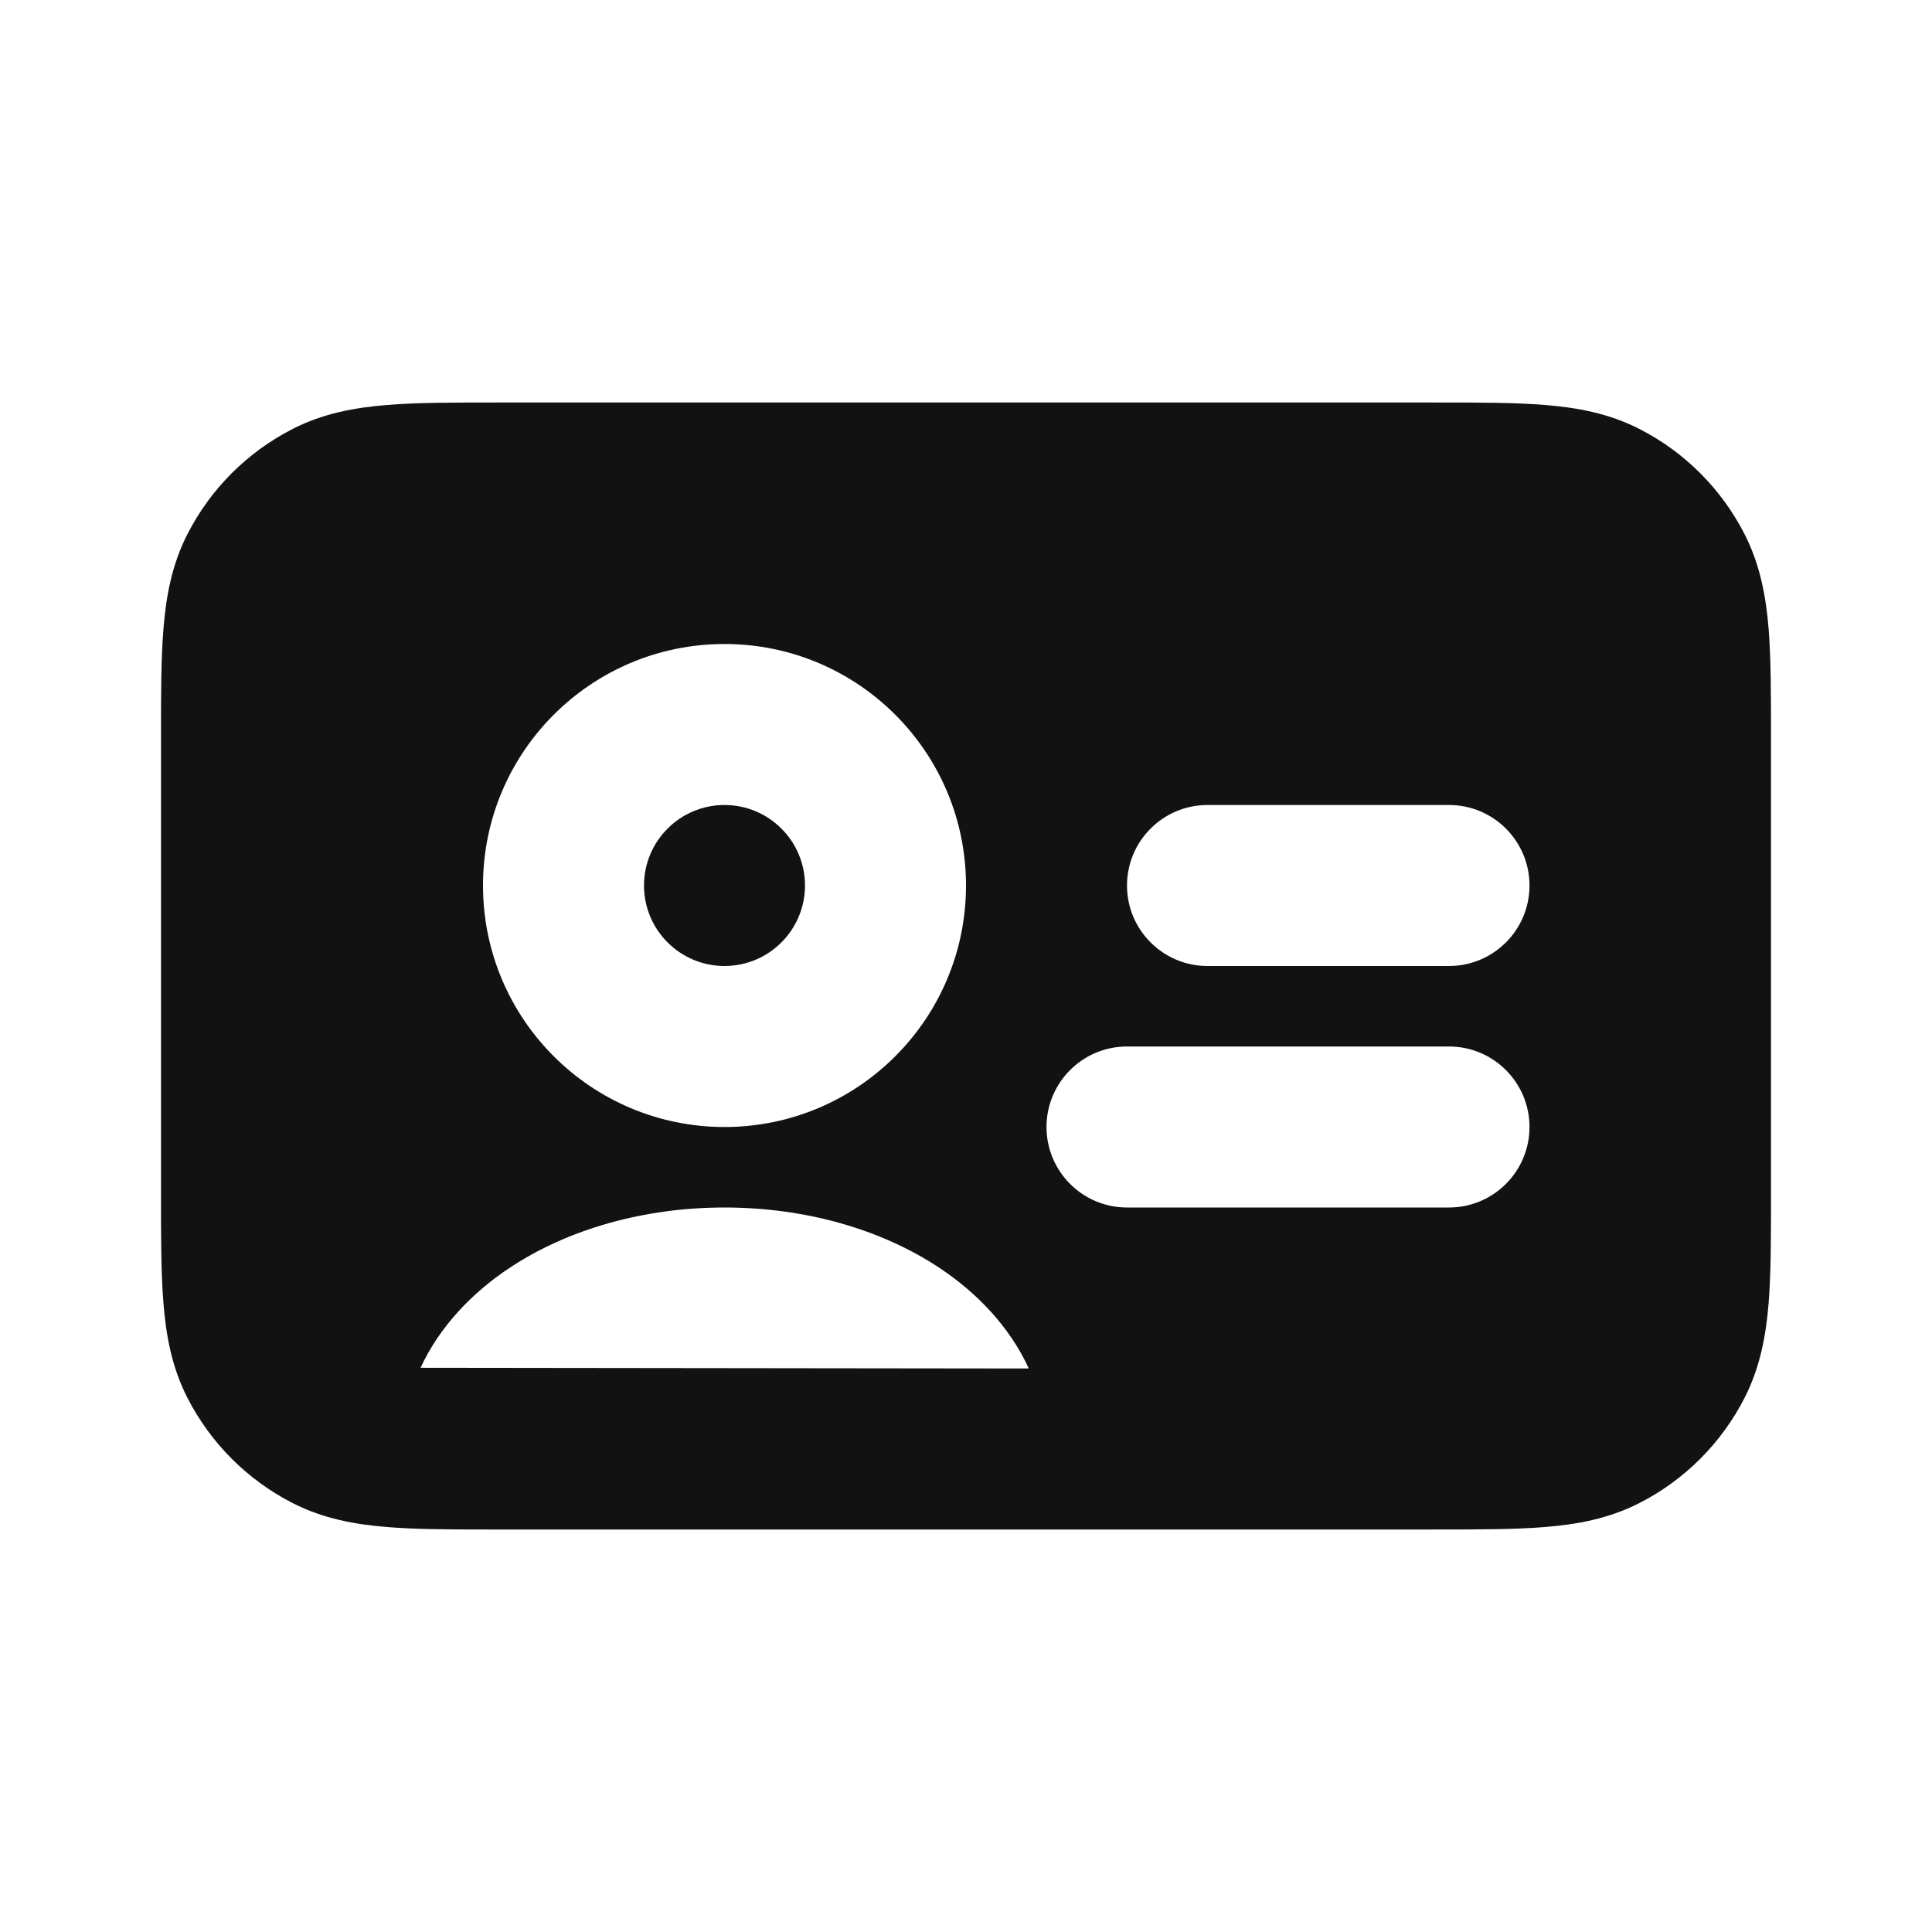 <svg width="24" height="24" viewBox="0 0 24 24" fill="none" xmlns="http://www.w3.org/2000/svg">
<path d="M8 11C8 10.448 8.448 10 9 10C9.552 10 10 10.448 10 11C10 11.552 9.552 12 9 12C8.448 12 8 11.552 8 11Z" fill="#121212"/>
<path fill-rule="evenodd" clip-rule="evenodd" d="M17.839 5H6.162C5.635 5 5.18 5 4.805 5.031C4.41 5.063 4.016 5.134 3.638 5.327C3.073 5.615 2.614 6.074 2.327 6.638C2.134 7.016 2.063 7.41 2.031 7.805C2 8.18 2 8.634 2 9.161V14.838C2 15.366 2 15.82 2.031 16.195C2.063 16.59 2.134 16.984 2.327 17.362C2.615 17.926 3.073 18.385 3.638 18.673C4.016 18.866 4.41 18.937 4.805 18.969C5.139 18.997 5.536 19 5.992 19L6 19L6.007 19L17.838 19C18.366 19 18.82 19 19.195 18.969C19.59 18.937 19.983 18.866 20.362 18.673C20.926 18.386 21.385 17.927 21.673 17.362C21.866 16.983 21.937 16.59 21.97 16.195C22 15.821 22 15.367 22 14.841V9.159C22 8.633 22 8.179 21.97 7.805C21.937 7.41 21.866 7.017 21.673 6.638C21.385 6.073 20.926 5.614 20.362 5.327C19.983 5.134 19.59 5.063 19.195 5.031C18.821 5 18.366 5 17.839 5ZM9 8C7.343 8 6 9.343 6 11C6 12.657 7.343 14 9 14C10.657 14 12 12.657 12 11C12 9.343 10.657 8 9 8ZM14 11C14 10.448 14.448 10 15 10L18 10C18.552 10 19 10.448 19 11C19 11.552 18.552 12 18 12L15 12C14.448 12 14 11.552 14 11ZM13 14C13 13.448 13.448 13 14 13L18 13C18.552 13 19 13.448 19 14C19 14.552 18.552 15 18 15L14 15C13.448 15 13 14.552 13 14ZM11.676 15.754C12.133 16.058 12.542 16.48 12.78 17L5.224 16.991C5.463 16.475 5.87 16.056 6.324 15.754C7.053 15.268 8.002 15 9 15C9.998 15 10.947 15.268 11.676 15.754Z" fill="#121212"/>
</svg>
